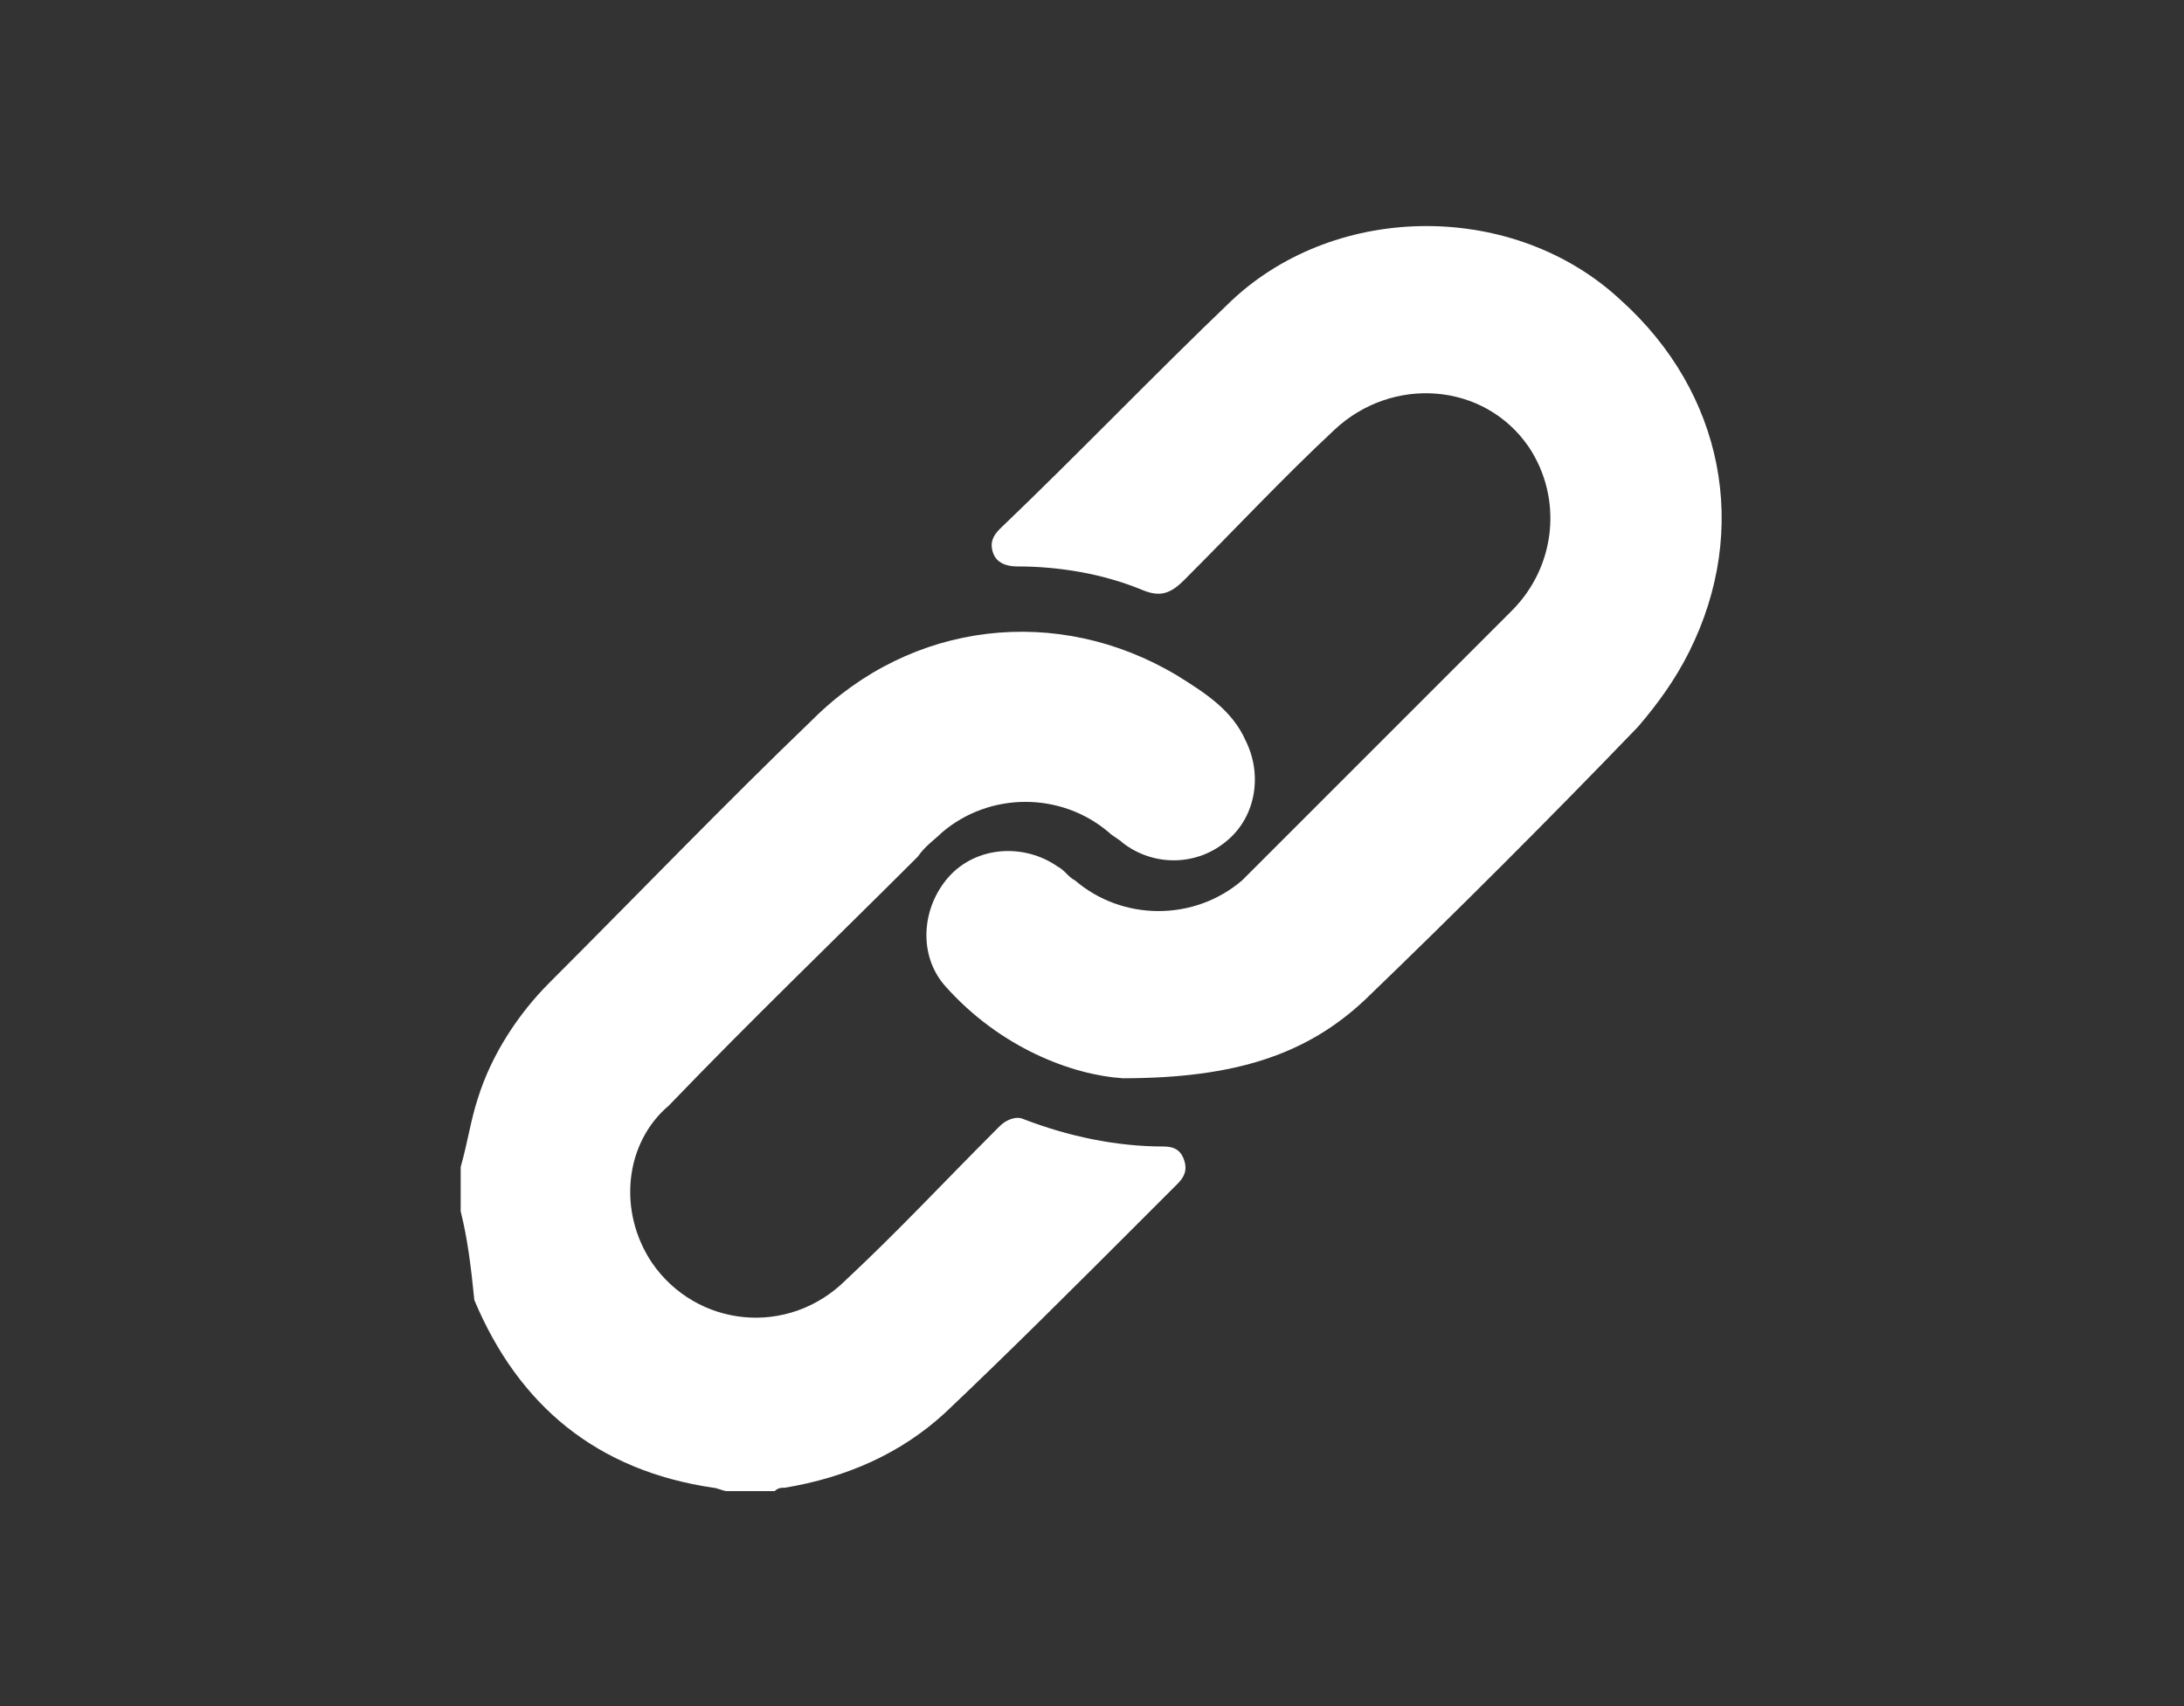 <?xml version="1.0" encoding="utf-8"?>
<!-- Generator: Adobe Illustrator 27.0.0, SVG Export Plug-In . SVG Version: 6.00 Build 0)  -->
<svg version="1.1" id="圖層_1" xmlns="http://www.w3.org/2000/svg" xmlns:xlink="http://www.w3.org/1999/xlink" x="0px" y="0px"
	 viewBox="0 0 64 50" style="enable-background:new 0 0 64 50;" xml:space="preserve">
<rect x="0" y="0" width="64" height="50" fill="#333333" stroke="none"/>
<style type="text/css">
	.st0{fill:#FFFFFF;}
</style>
<g>
	<path class="st0" d="M13.5,34.2c0.2-0.7,0.3-1.4,0.5-2c0.4-1.3,1.2-2.5,2.1-3.4c2.6-2.6,5.1-5.2,7.7-7.7c2.9-2.9,7.2-3.4,10.7-1.3
		c0.8,0.5,1.6,1,2,1.9c0.5,1,0.3,2.2-0.5,2.9c-0.9,0.8-2.2,0.8-3.1,0.1c-0.1-0.1-0.3-0.2-0.4-0.3c-1.4-1.2-3.5-1.2-4.9,0
		c-0.2,0.2-0.5,0.4-0.7,0.7c-2.4,2.4-4.9,4.8-7.3,7.3c-1.3,1.1-1.5,3.1-0.5,4.6c1.3,1.9,4,2.2,5.7,0.5c1.5-1.4,2.9-2.9,4.3-4.3
		c0.1-0.1,0.2-0.2,0.2-0.2c0.2-0.2,0.5-0.3,0.7-0.2c1.3,0.5,2.7,0.8,4.1,0.8c0.3,0,0.5,0.1,0.6,0.4c0.1,0.3,0,0.5-0.2,0.7
		c-0.4,0.4-0.7,0.7-1.1,1.1c-1.9,1.9-3.8,3.8-5.7,5.6c-1.3,1.2-2.9,1.9-4.7,2.2c-0.1,0-0.2,0-0.3,0.1c-0.5,0-1,0-1.4,0
		c-0.1,0-0.3-0.1-0.4-0.1c-3.4-0.5-5.7-2.4-7-5.5c-0.1-1-0.2-1.8-0.4-2.6C13.5,35.1,13.5,34.6,13.5,34.2z"/>
	<path class="st0" d="M32.9,31.6c-1.5-0.1-3.6-0.9-5.2-2.7c-0.8-0.9-0.7-2.3,0.1-3.2c0.8-0.9,2.2-1,3.2-0.3c0.2,0.1,0.3,0.3,0.5,0.4
		c1.4,1.2,3.5,1.2,4.9,0c0.6-0.6,1.2-1.2,1.8-1.8c2-2,4.1-4.1,6.1-6.1c1.3-1.3,1.5-3.3,0.5-4.8c-1.3-1.9-4-2.1-5.7-0.5
		c-1.5,1.4-2.9,2.9-4.4,4.4c-0.4,0.4-0.7,0.5-1.2,0.3c-1.2-0.5-2.5-0.7-3.7-0.7c-0.3,0-0.6-0.1-0.7-0.4c-0.1-0.3,0-0.5,0.2-0.7
		c2.3-2.2,4.5-4.5,6.8-6.7c3.1-2.9,8.3-2.9,11.4,0c3,2.7,3.8,6.7,2,10.3c-0.4,0.8-0.9,1.5-1.5,2.2c-2.6,2.7-5.3,5.4-8,8
		C38.3,30.9,36.2,31.6,32.9,31.6z"/>
</g>
</svg>
